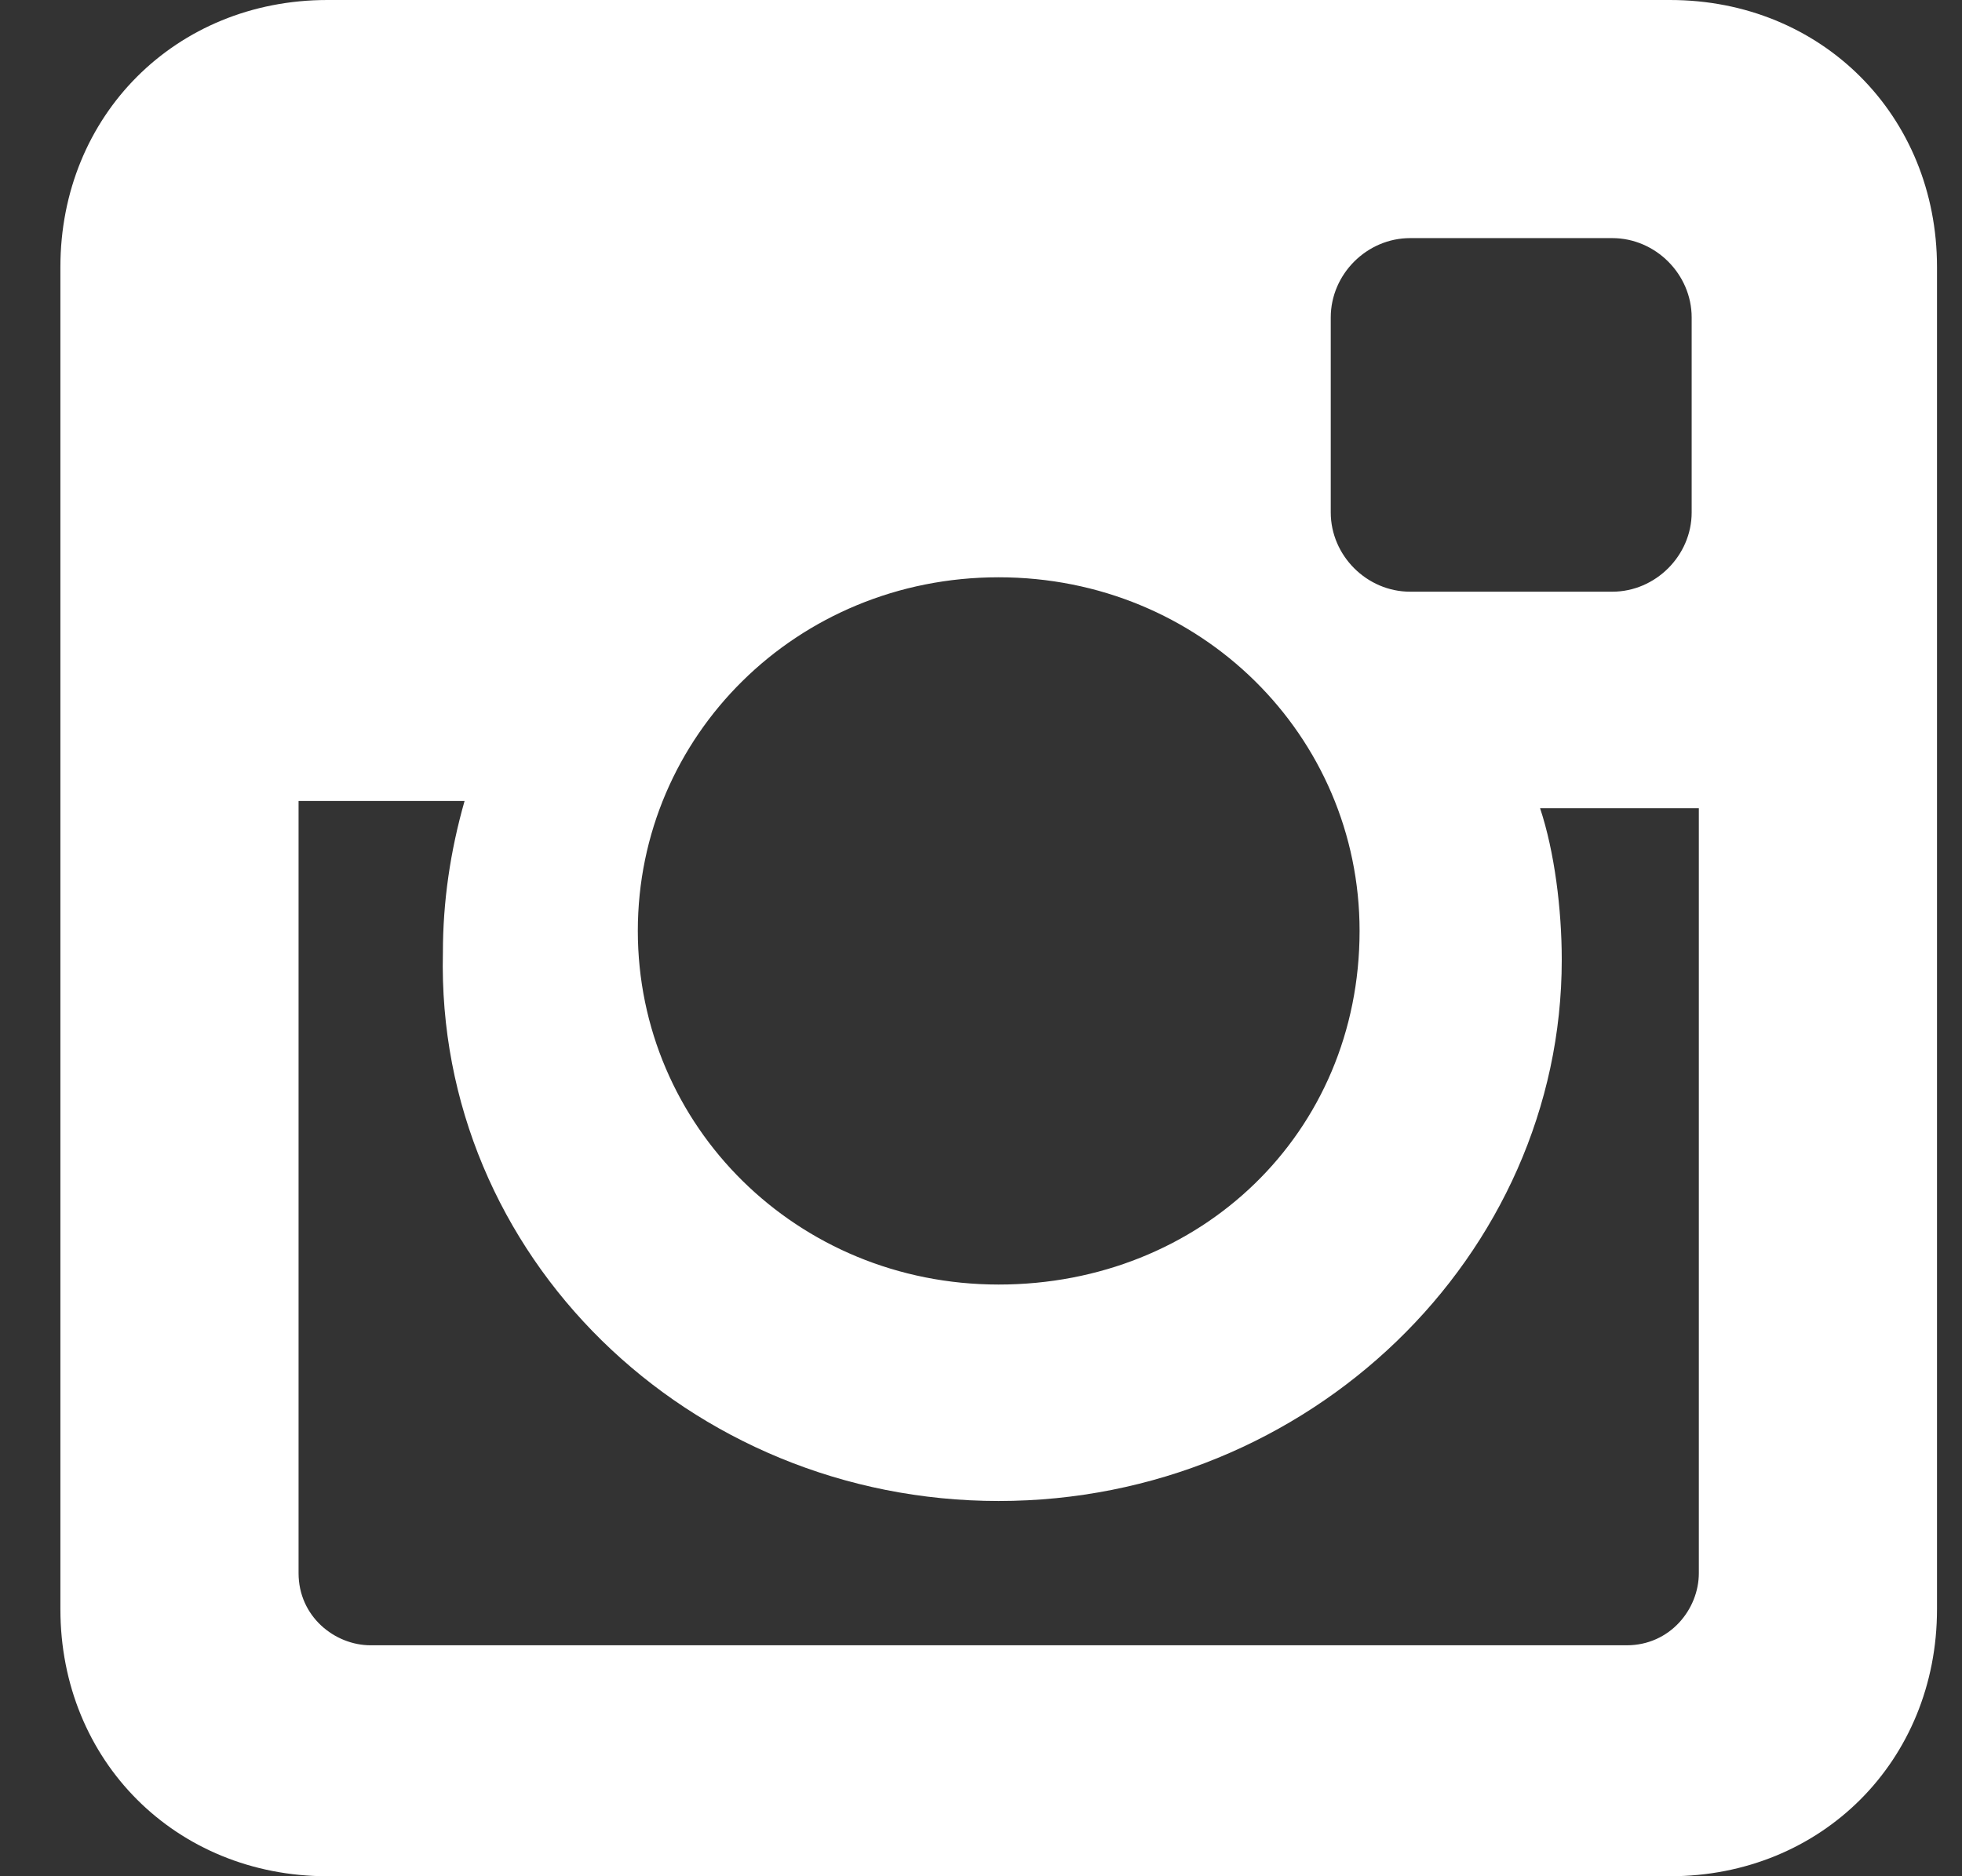 <svg width="23" height="22" viewBox="0 0 23 22" fill="none" xmlns="http://www.w3.org/2000/svg">
<rect x="0" y="0" width="23" height="22" fill="#333333" stroke="none"/>
<path d="M19.577 0H3.838C2.061 0 0.708 1.354 0.708 3.131V18.869C0.708 20.646 2.061 22 3.838 22H19.577C21.354 22 22.707 20.646 22.707 18.869V3.131C22.707 1.354 21.354 0 19.577 0ZM11.707 17.6C15.346 17.6 18.308 14.723 18.308 11.254C18.308 10.662 18.223 9.985 18.054 9.477H19.915V18.446C19.915 18.869 19.577 19.292 19.069 19.292H4.346C3.923 19.292 3.5 18.954 3.5 18.446V9.392H5.446C5.277 9.985 5.192 10.577 5.192 11.169C5.108 14.723 8.069 17.6 11.707 17.6ZM11.707 15.062C9.338 15.062 7.477 13.2 7.477 10.915C7.477 8.631 9.338 6.769 11.707 6.769C14.077 6.769 15.938 8.631 15.938 10.915C15.938 13.285 14.077 15.062 11.707 15.062ZM19.831 6.008C19.831 6.515 19.407 6.938 18.9 6.938H16.531C16.023 6.938 15.6 6.515 15.6 6.008V3.723C15.6 3.215 16.023 2.792 16.531 2.792H18.9C19.407 2.792 19.831 3.215 19.831 3.723V6.008Z" fill="white"/>
</svg>
